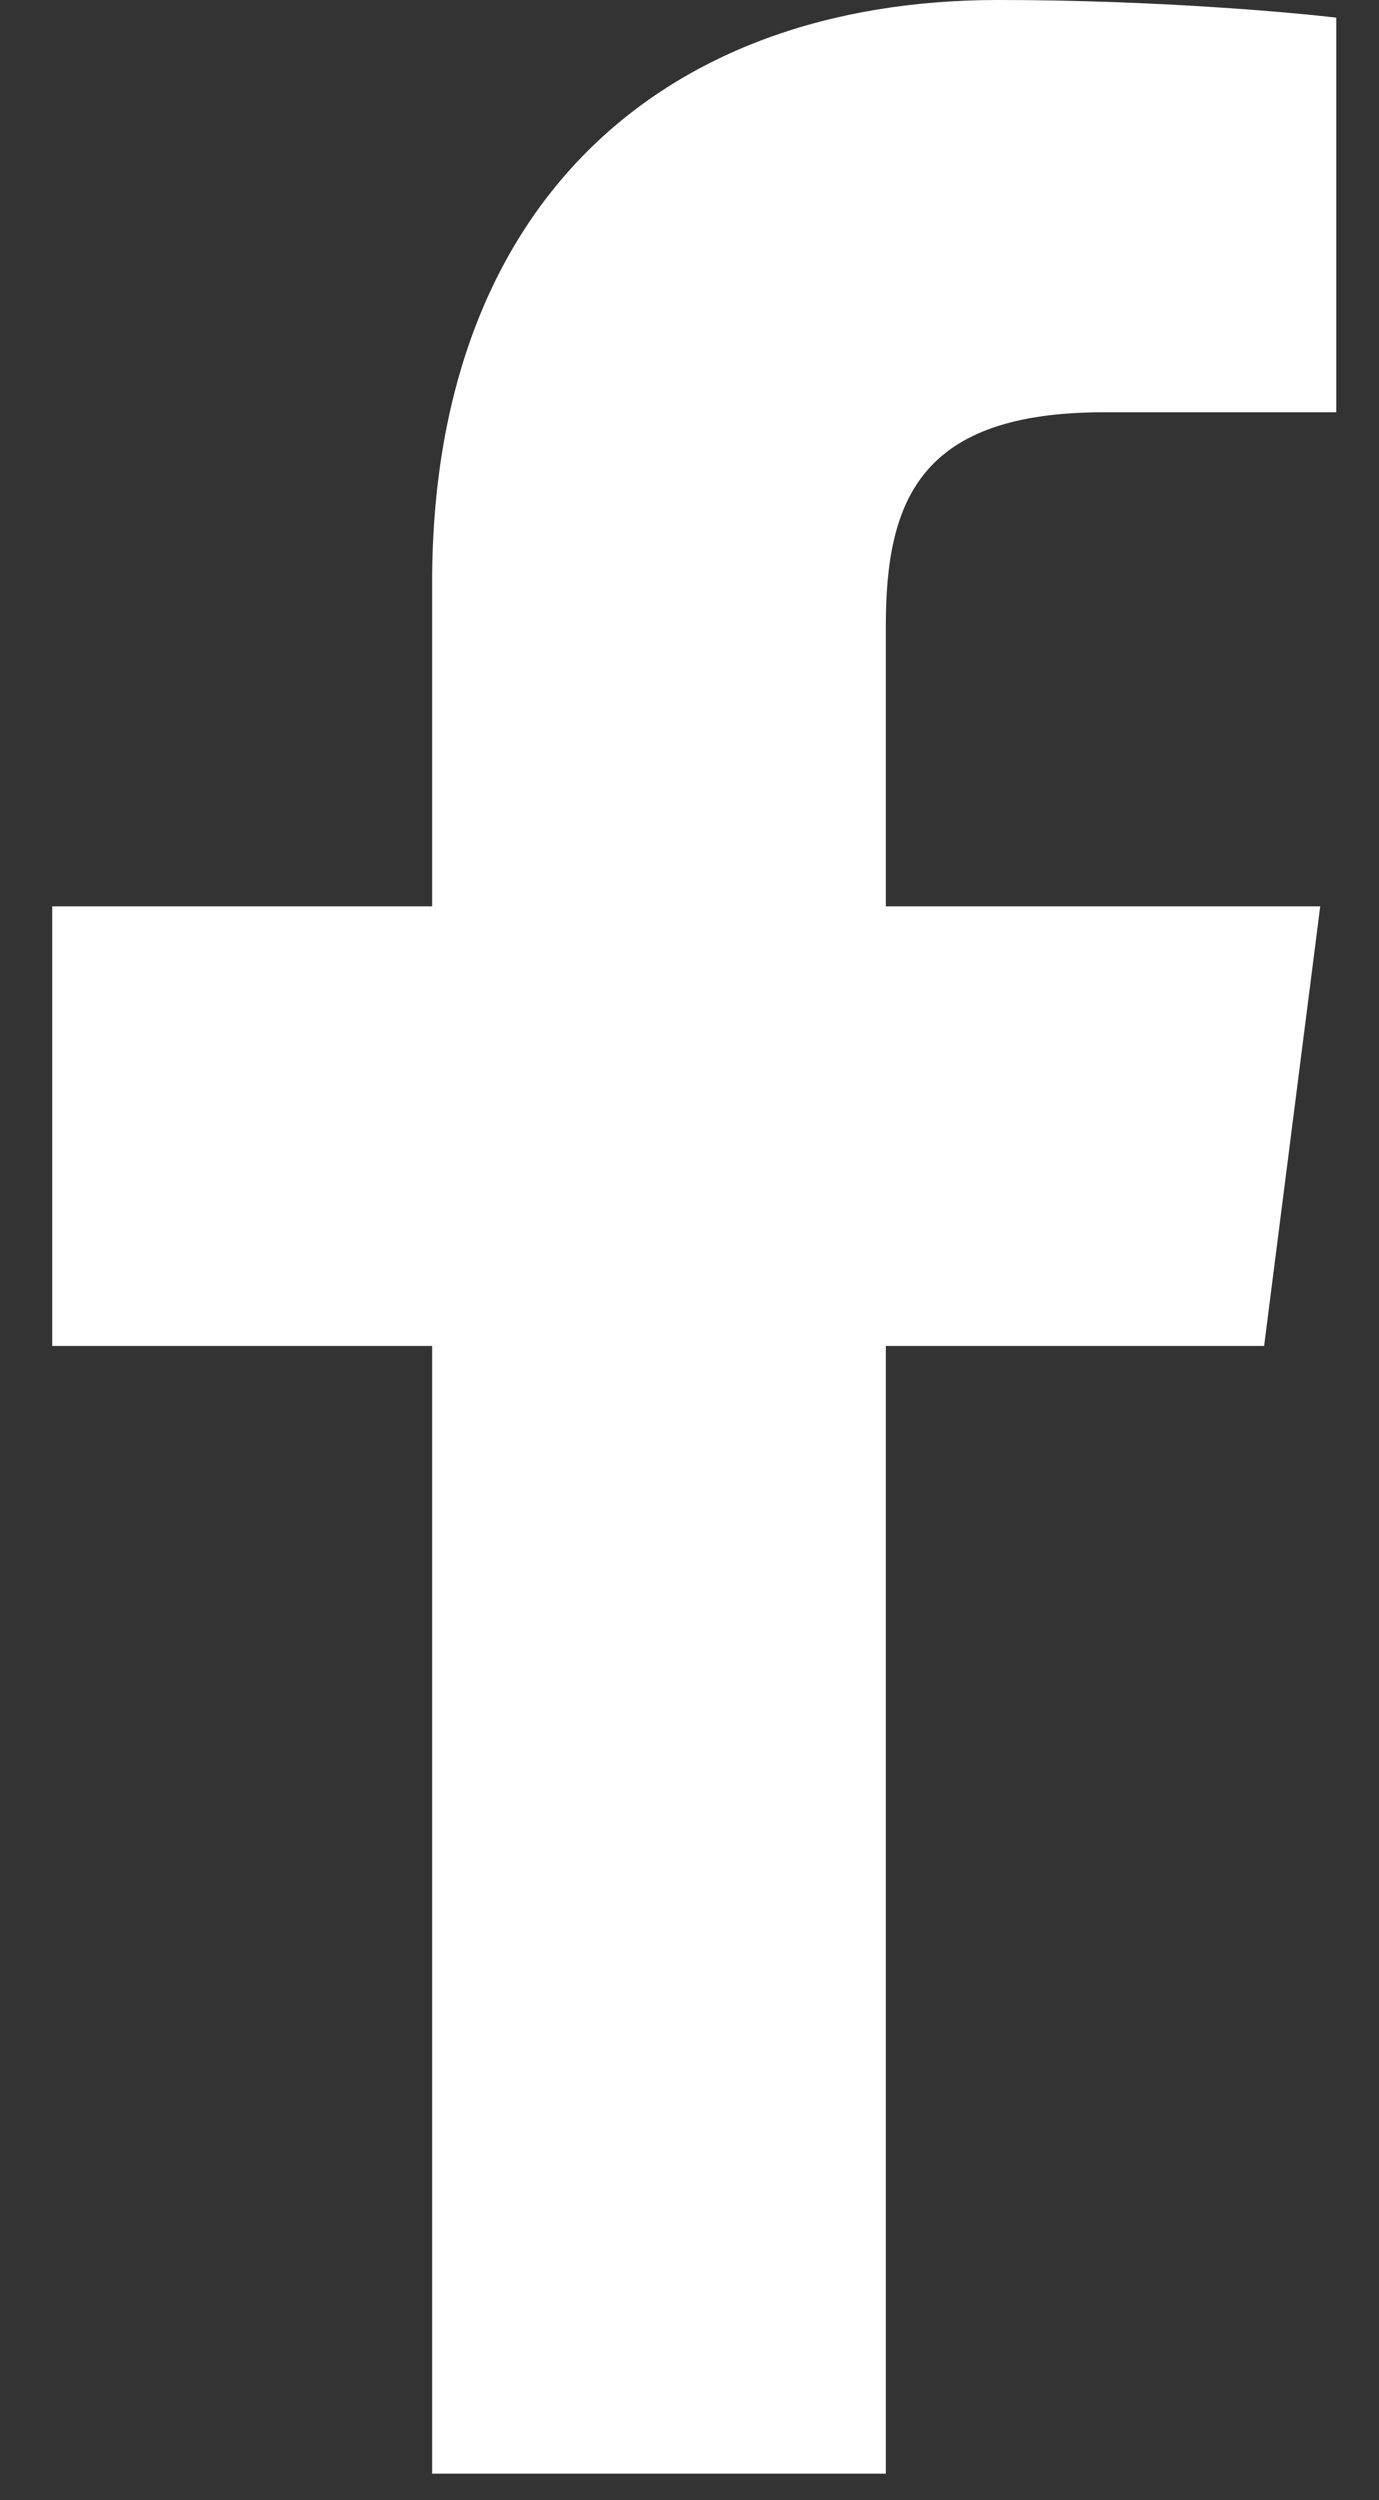 <svg width="16" height="29" viewBox="0 0 16 29" fill="none" xmlns="http://www.w3.org/2000/svg">
<rect x="0" y="0" width="16" height="29" fill="#333333" stroke="none"/>
<path d="M10.278 28.693V15.612H14.667L15.318 10.513H10.278V7.257C10.278 5.787 10.687 4.782 12.807 4.782H15.504V0.205C15.039 0.149 13.44 0 11.58 0C7.674 0 5.014 2.382 5.014 6.755V10.513H0.606V15.612H5.014V28.693H10.278Z" fill="white"/>
</svg>
